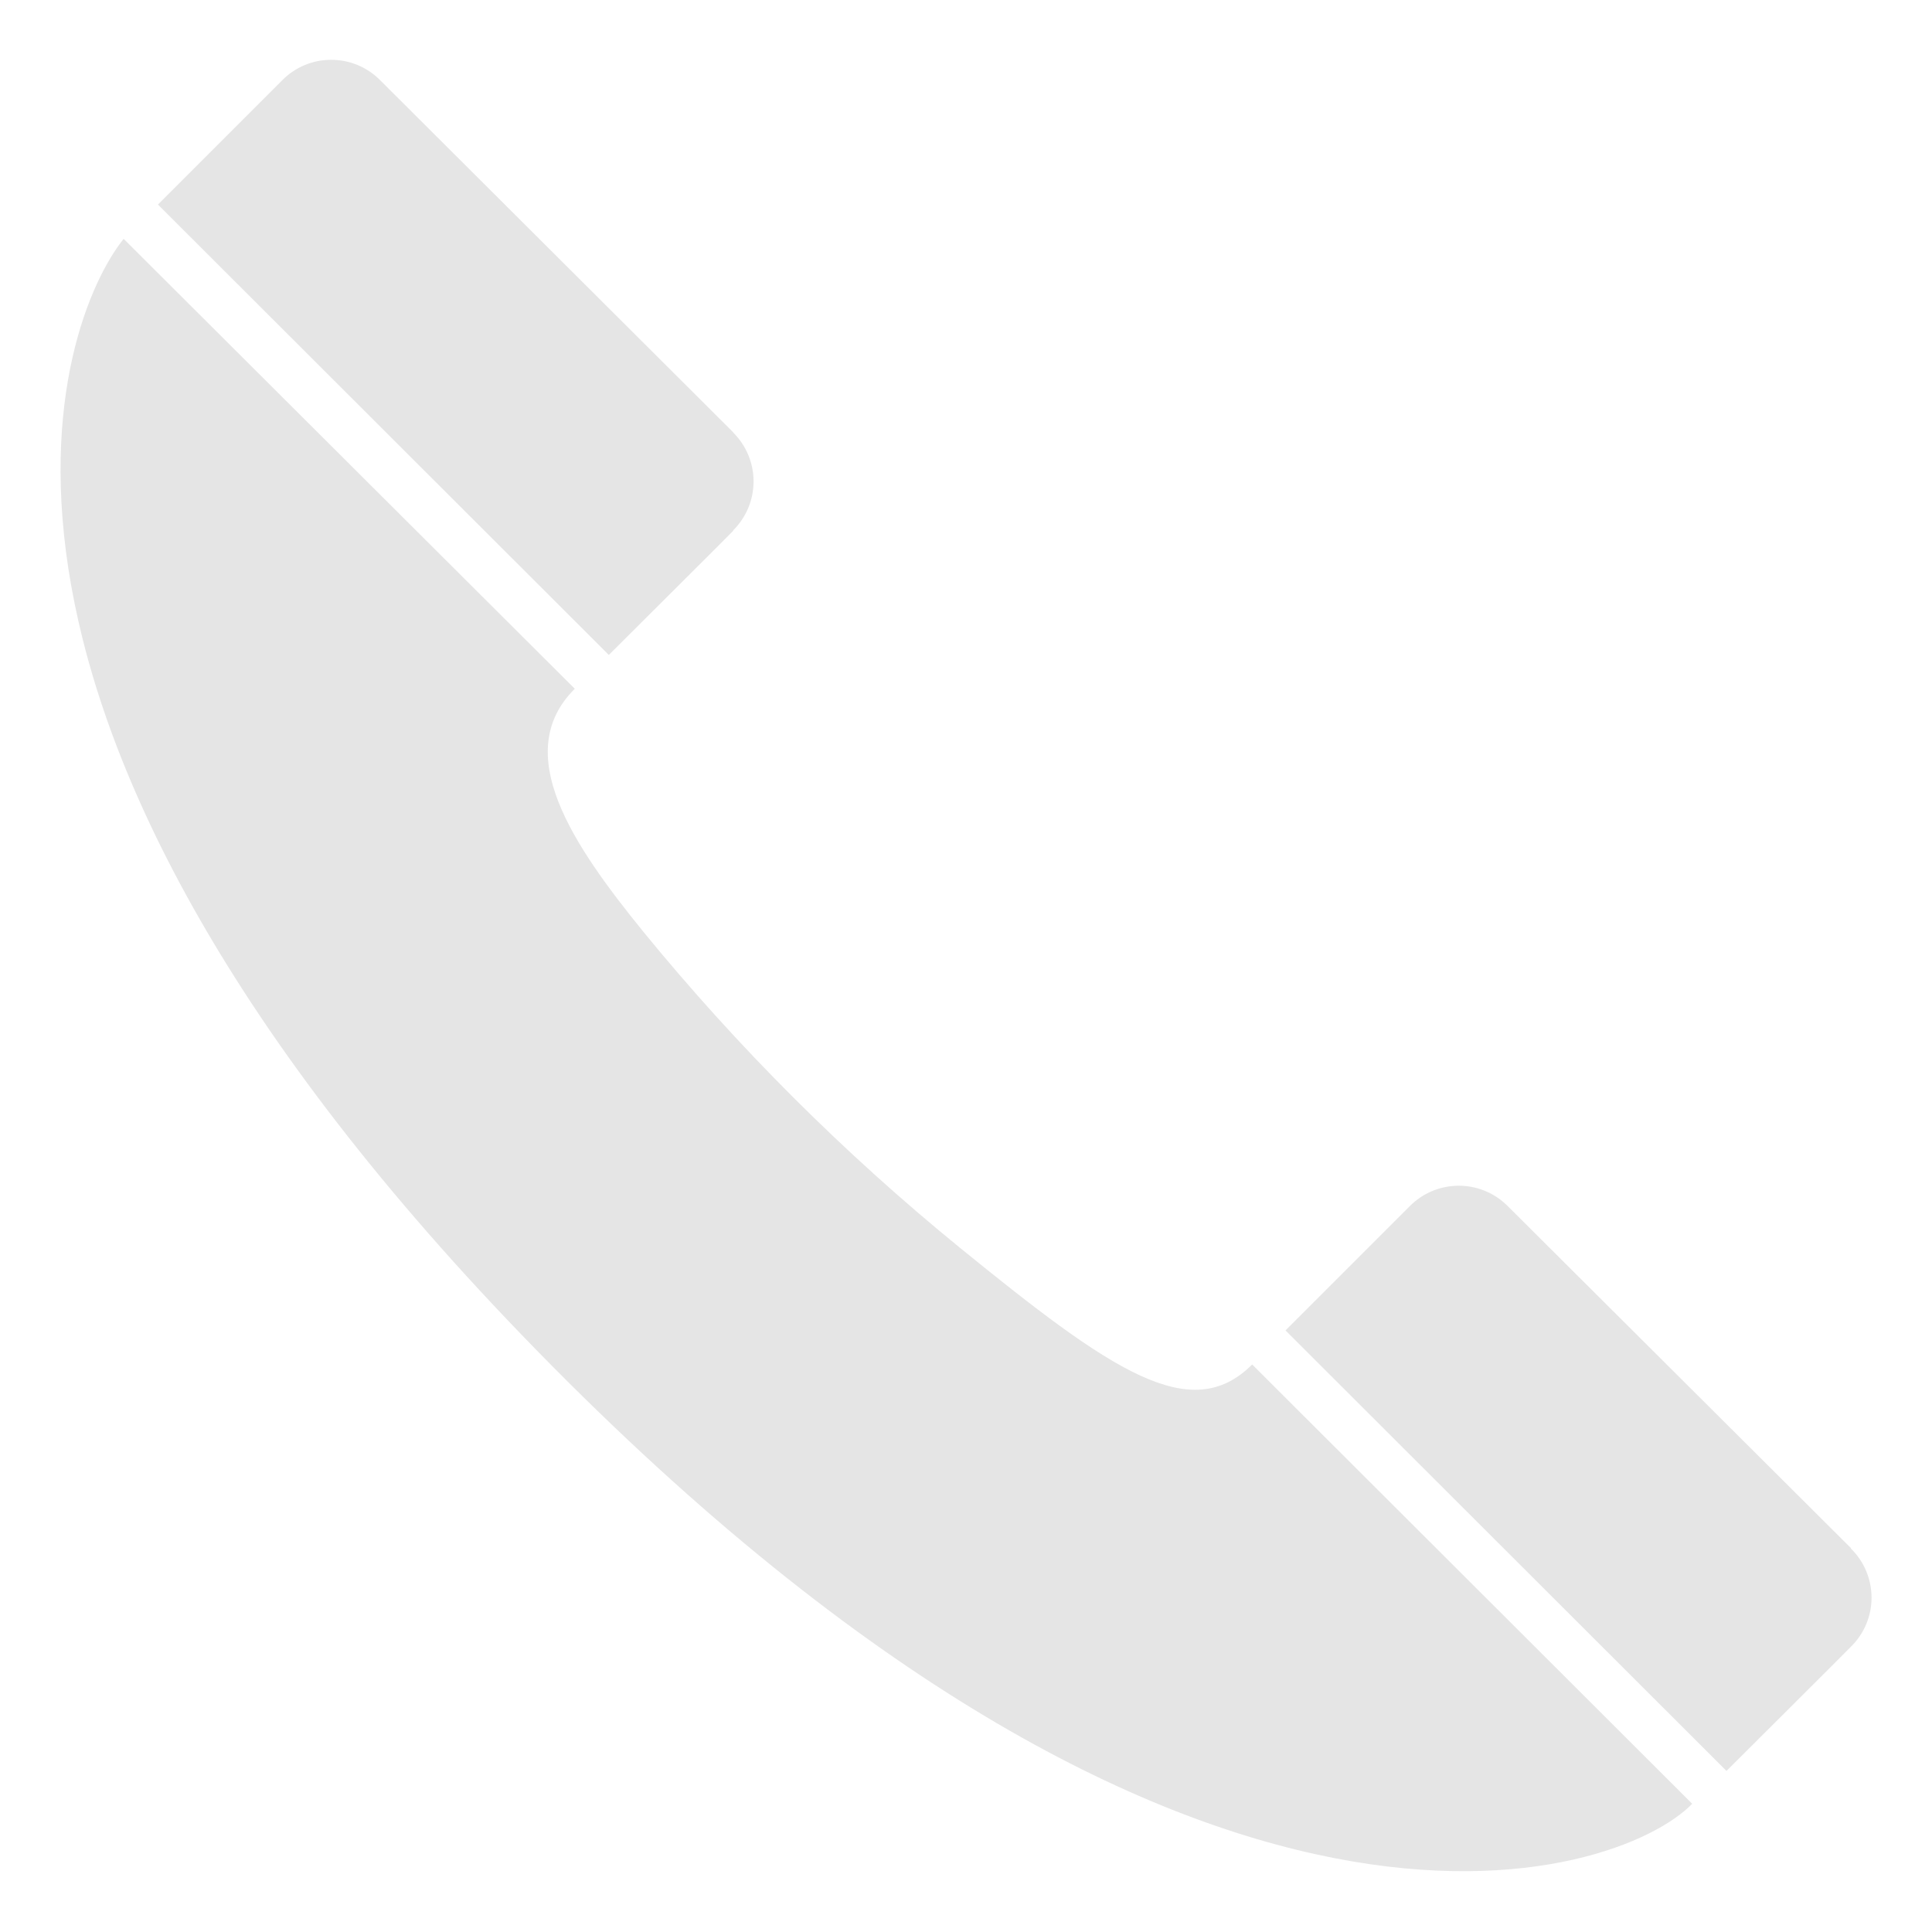 <?xml version="1.0" encoding="UTF-8"?>
<svg width="24px" height="24px" viewBox="0 0 24 24" version="1.1" xmlns="http://www.w3.org/2000/svg" xmlns:xlink="http://www.w3.org/1999/xlink">
    <!-- Generator: Sketch 59 (86127) - https://sketch.com -->
    <title>电话</title>
    <desc>Created with Sketch.</desc>
    <g id="PC" stroke="none" stroke-width="1" fill="none" fill-rule="evenodd">
        <g id="电话" transform="translate(-3, -3)" fill-rule="nonzero">
            <rect id="Rectangle" fill="#000000" opacity="0" x="0" y="0" width="30" height="30"></rect>
            <path d="M4.536,5.967 C3.717,6.987 1.908,11.835 9.666,19.773 C17.841,28.14 23.112,26.349 24.021,25.407 L18.555,19.95 C17.793,20.712 16.809,20.034 14.922,18.498 C13.482,17.325 12.164,16.009 10.989,14.571 C10.113,13.491 9.339,12.354 10.14,11.556 L4.536,5.967 Z M25.995,23.454 C26.158,23.293 26.25,23.073 26.249,22.844 C26.248,22.615 26.156,22.396 25.992,22.236 L25.992,22.23 L21.726,17.979 C21.39,17.645 20.848,17.647 20.514,17.982 L18.969,19.527 L24.447,24.999 C24.447,24.999 25.995,23.457 25.992,23.457 L25.995,23.454 Z M12.108,9.588 C12.27,9.427 12.361,9.209 12.361,8.98 C12.361,8.752 12.27,8.534 12.108,8.373 L12.108,8.37 L7.719,3.993 C7.558,3.832 7.34,3.742 7.112,3.743 C6.885,3.743 6.667,3.834 6.507,3.996 L4.962,5.541 L10.563,11.136 C10.563,11.136 12.108,9.597 12.108,9.594 L12.108,9.588 L12.108,9.588 Z" id="Shape" fill="#E5E5E5"></path>
        </g>
    </g>
</svg>